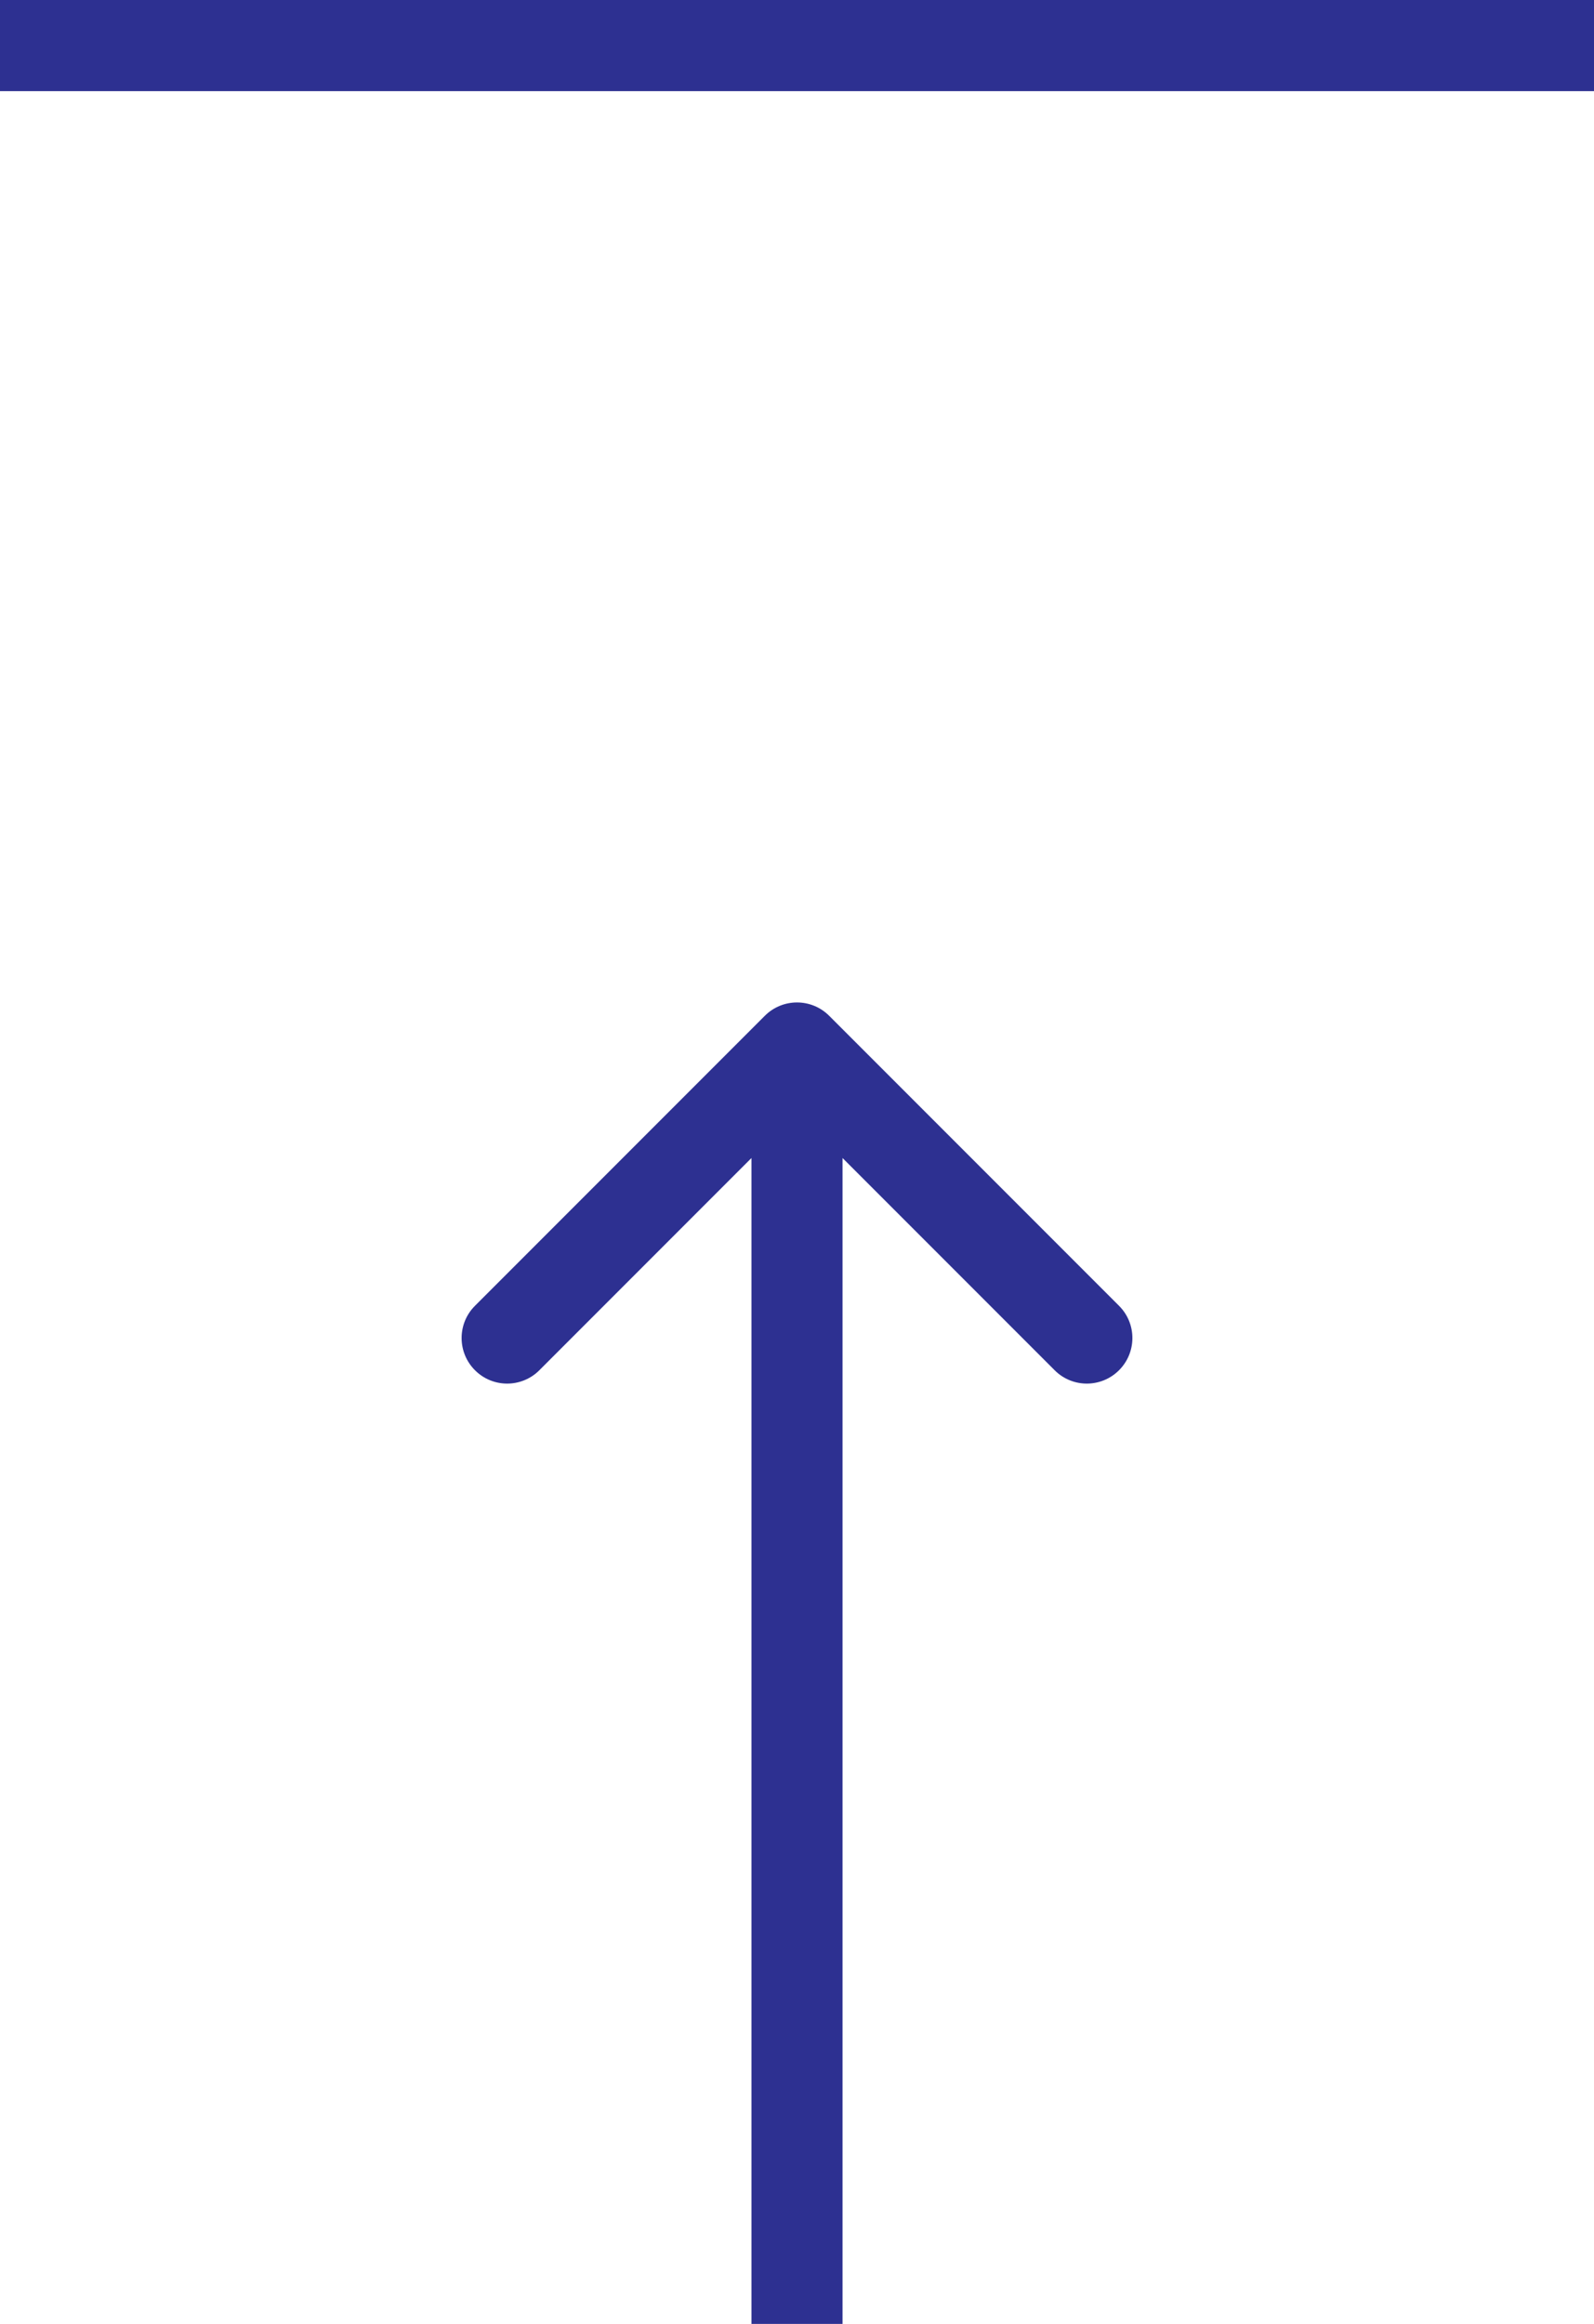<svg width="35" height="51" viewBox="0 0 35 51" fill="none" xmlns="http://www.w3.org/2000/svg">
<line y1="1" x2="35" y2="1" stroke="#2D3091" stroke-width="2"/>
<path d="M18.207 22.293C17.817 21.902 17.183 21.902 16.793 22.293L10.429 28.657C10.038 29.047 10.038 29.68 10.429 30.071C10.819 30.462 11.453 30.462 11.843 30.071L17.5 24.414L23.157 30.071C23.547 30.462 24.18 30.462 24.571 30.071C24.962 29.68 24.962 29.047 24.571 28.657L18.207 22.293ZM16.5 50L16.5 51L18.5 51L18.5 50L17.5 50L16.5 50ZM17.5 23L16.5 23L16.5 50L17.5 50L18.5 50L18.5 23L17.5 23Z" fill="#2D3091"/>
</svg>

